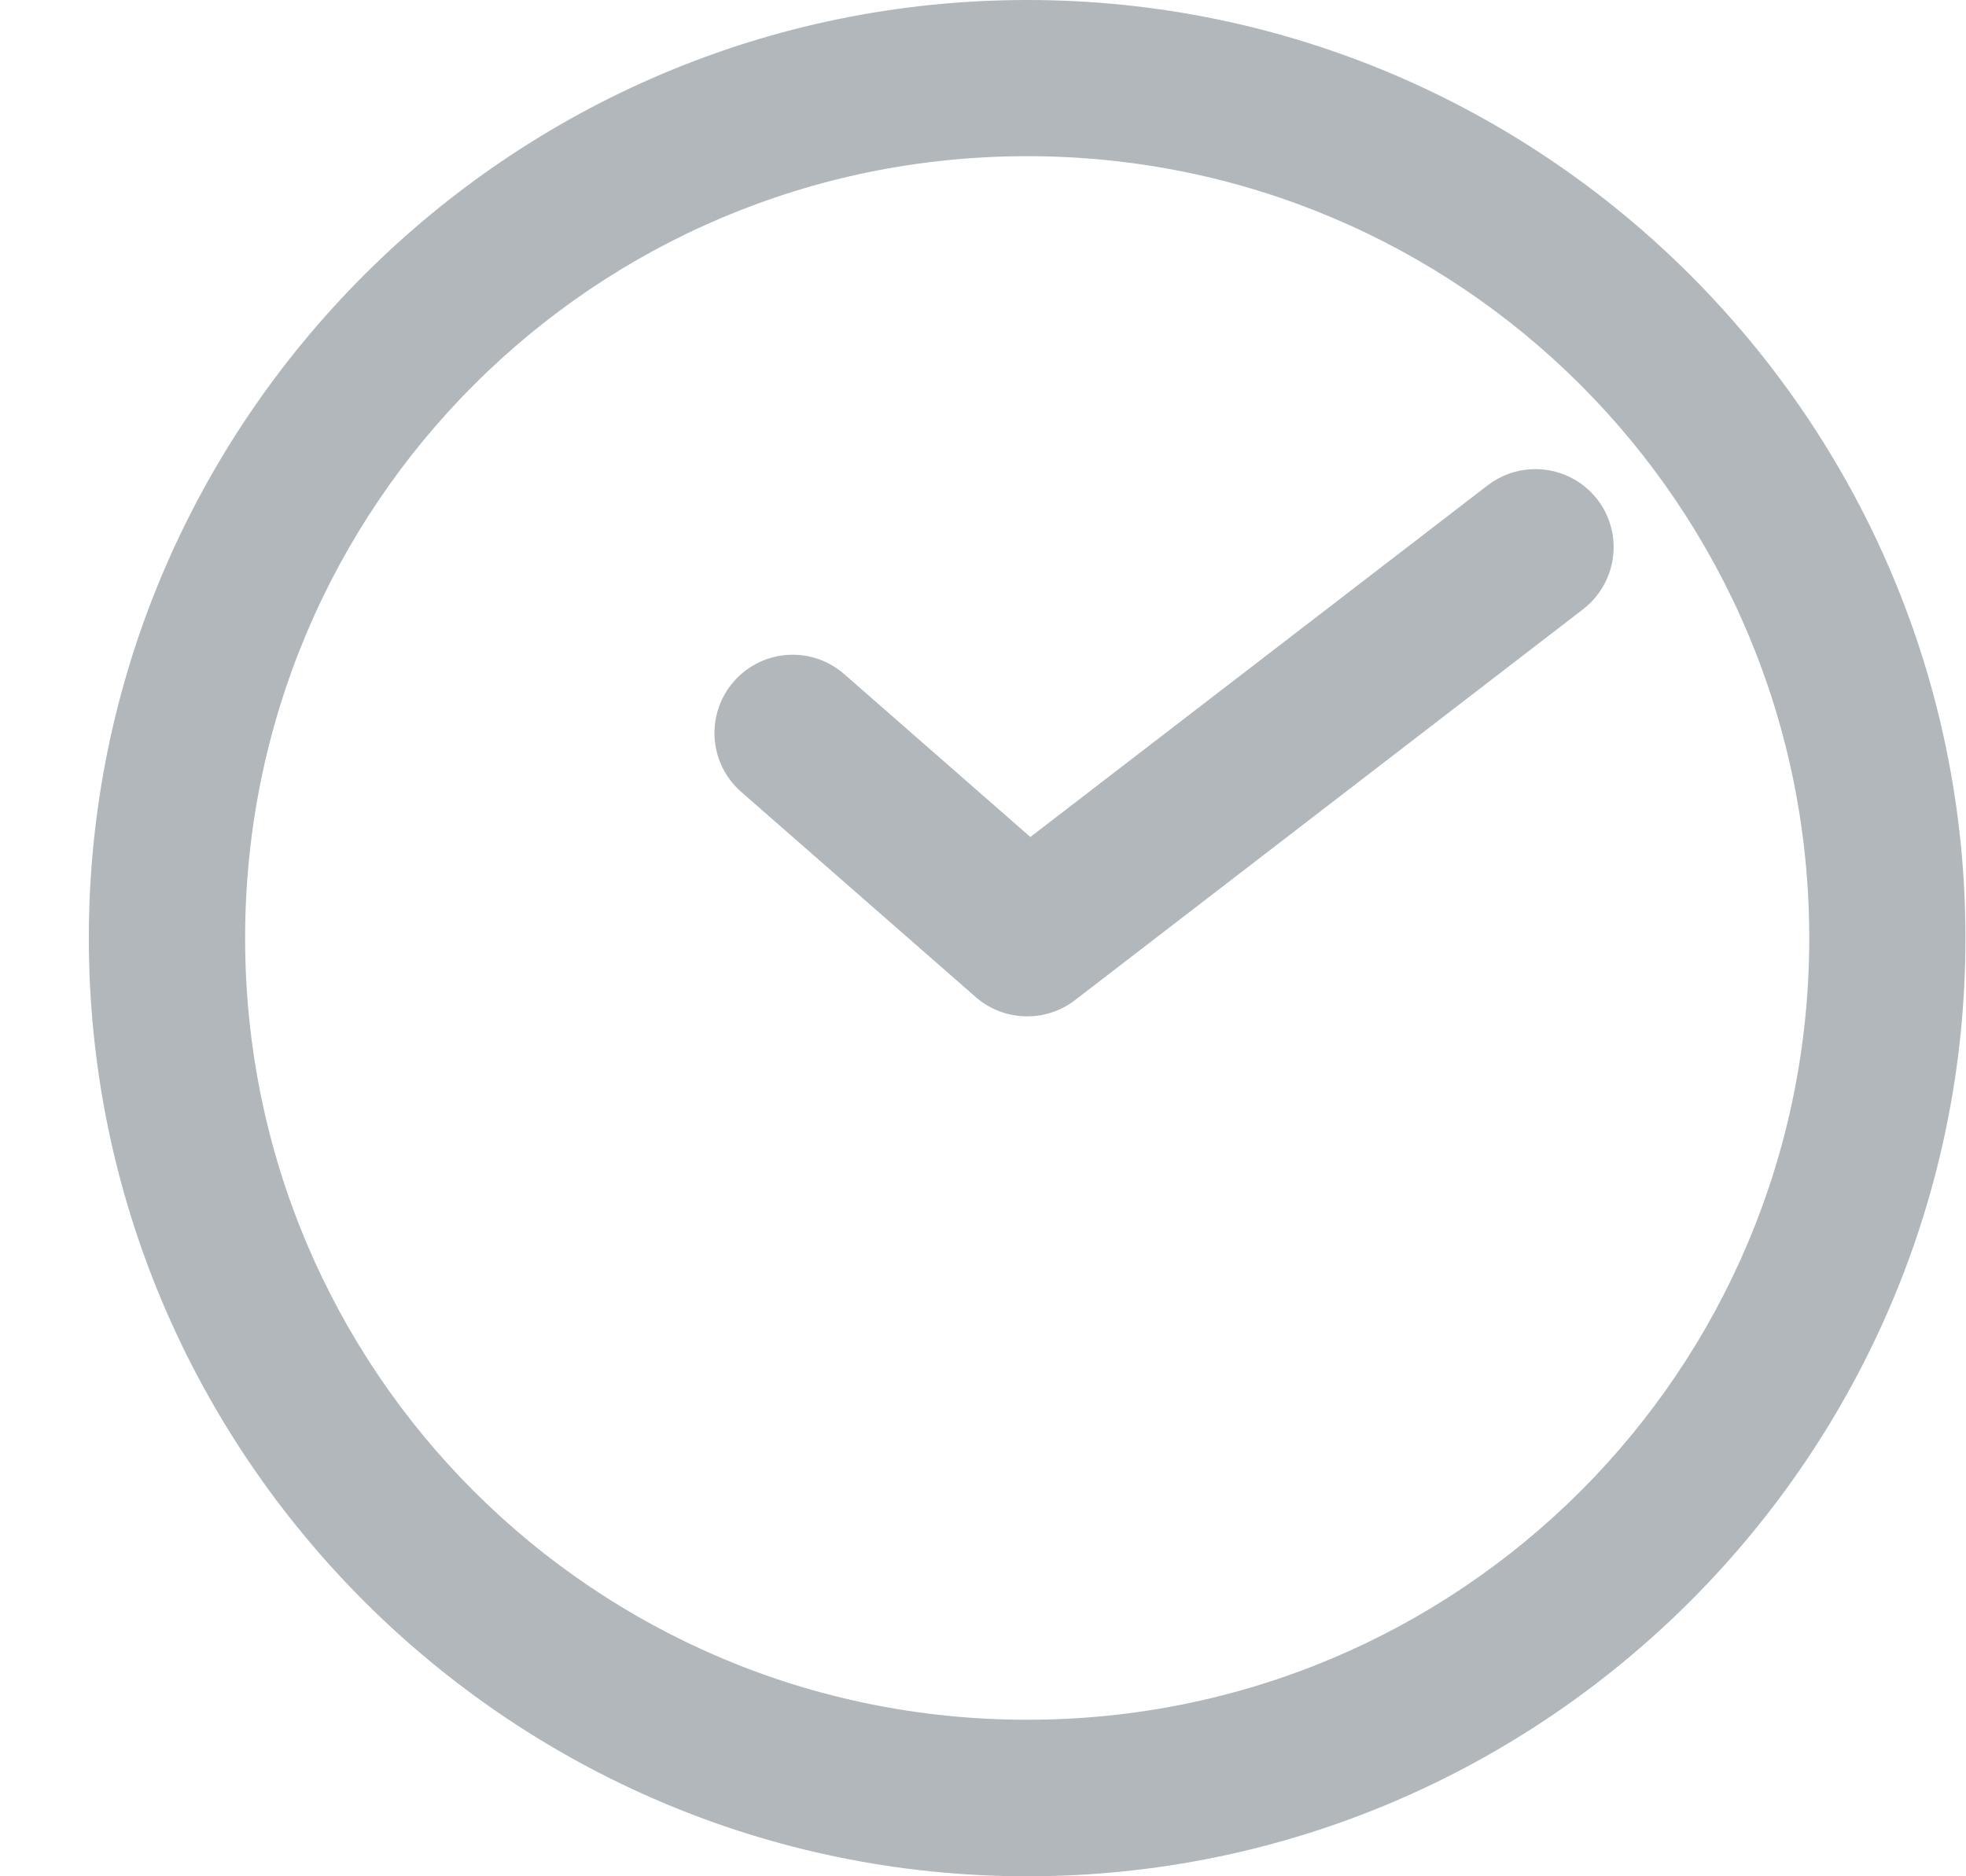 <svg width="22" height="21" viewBox="0 0 22 21" fill="none" xmlns="http://www.w3.org/2000/svg">
<path fill-rule="evenodd" clip-rule="evenodd" d="M0.994 10.5C0.994 4.711 5.705 3.82403e-07 11.495 8.52309e-07C17.283 1.32218e-06 21.994 4.711 21.994 10.5C21.994 16.289 17.283 21 11.495 21C5.705 21 0.994 16.289 0.994 10.5ZM20.246 10.5C20.246 5.657 16.337 1.748 11.495 1.748C6.651 1.748 2.743 5.657 2.743 10.5C2.743 15.343 6.651 19.248 11.495 19.248C16.337 19.248 20.246 15.343 20.246 10.5ZM16.65 5.43C16.79 5.323 16.959 5.261 17.134 5.252C17.422 5.236 17.699 5.363 17.875 5.59C17.993 5.743 18.057 5.931 18.057 6.124C18.057 6.396 17.93 6.653 17.715 6.819L12.028 11.195C11.698 11.448 11.231 11.434 10.918 11.159L8.293 8.862C8.103 8.696 7.995 8.456 7.995 8.204C7.995 7.992 8.072 7.786 8.212 7.627C8.378 7.437 8.618 7.328 8.87 7.328C9.083 7.328 9.288 7.405 9.447 7.545L11.53 9.368L16.65 5.43Z" fill="#B2B7BB"/>
</svg>
